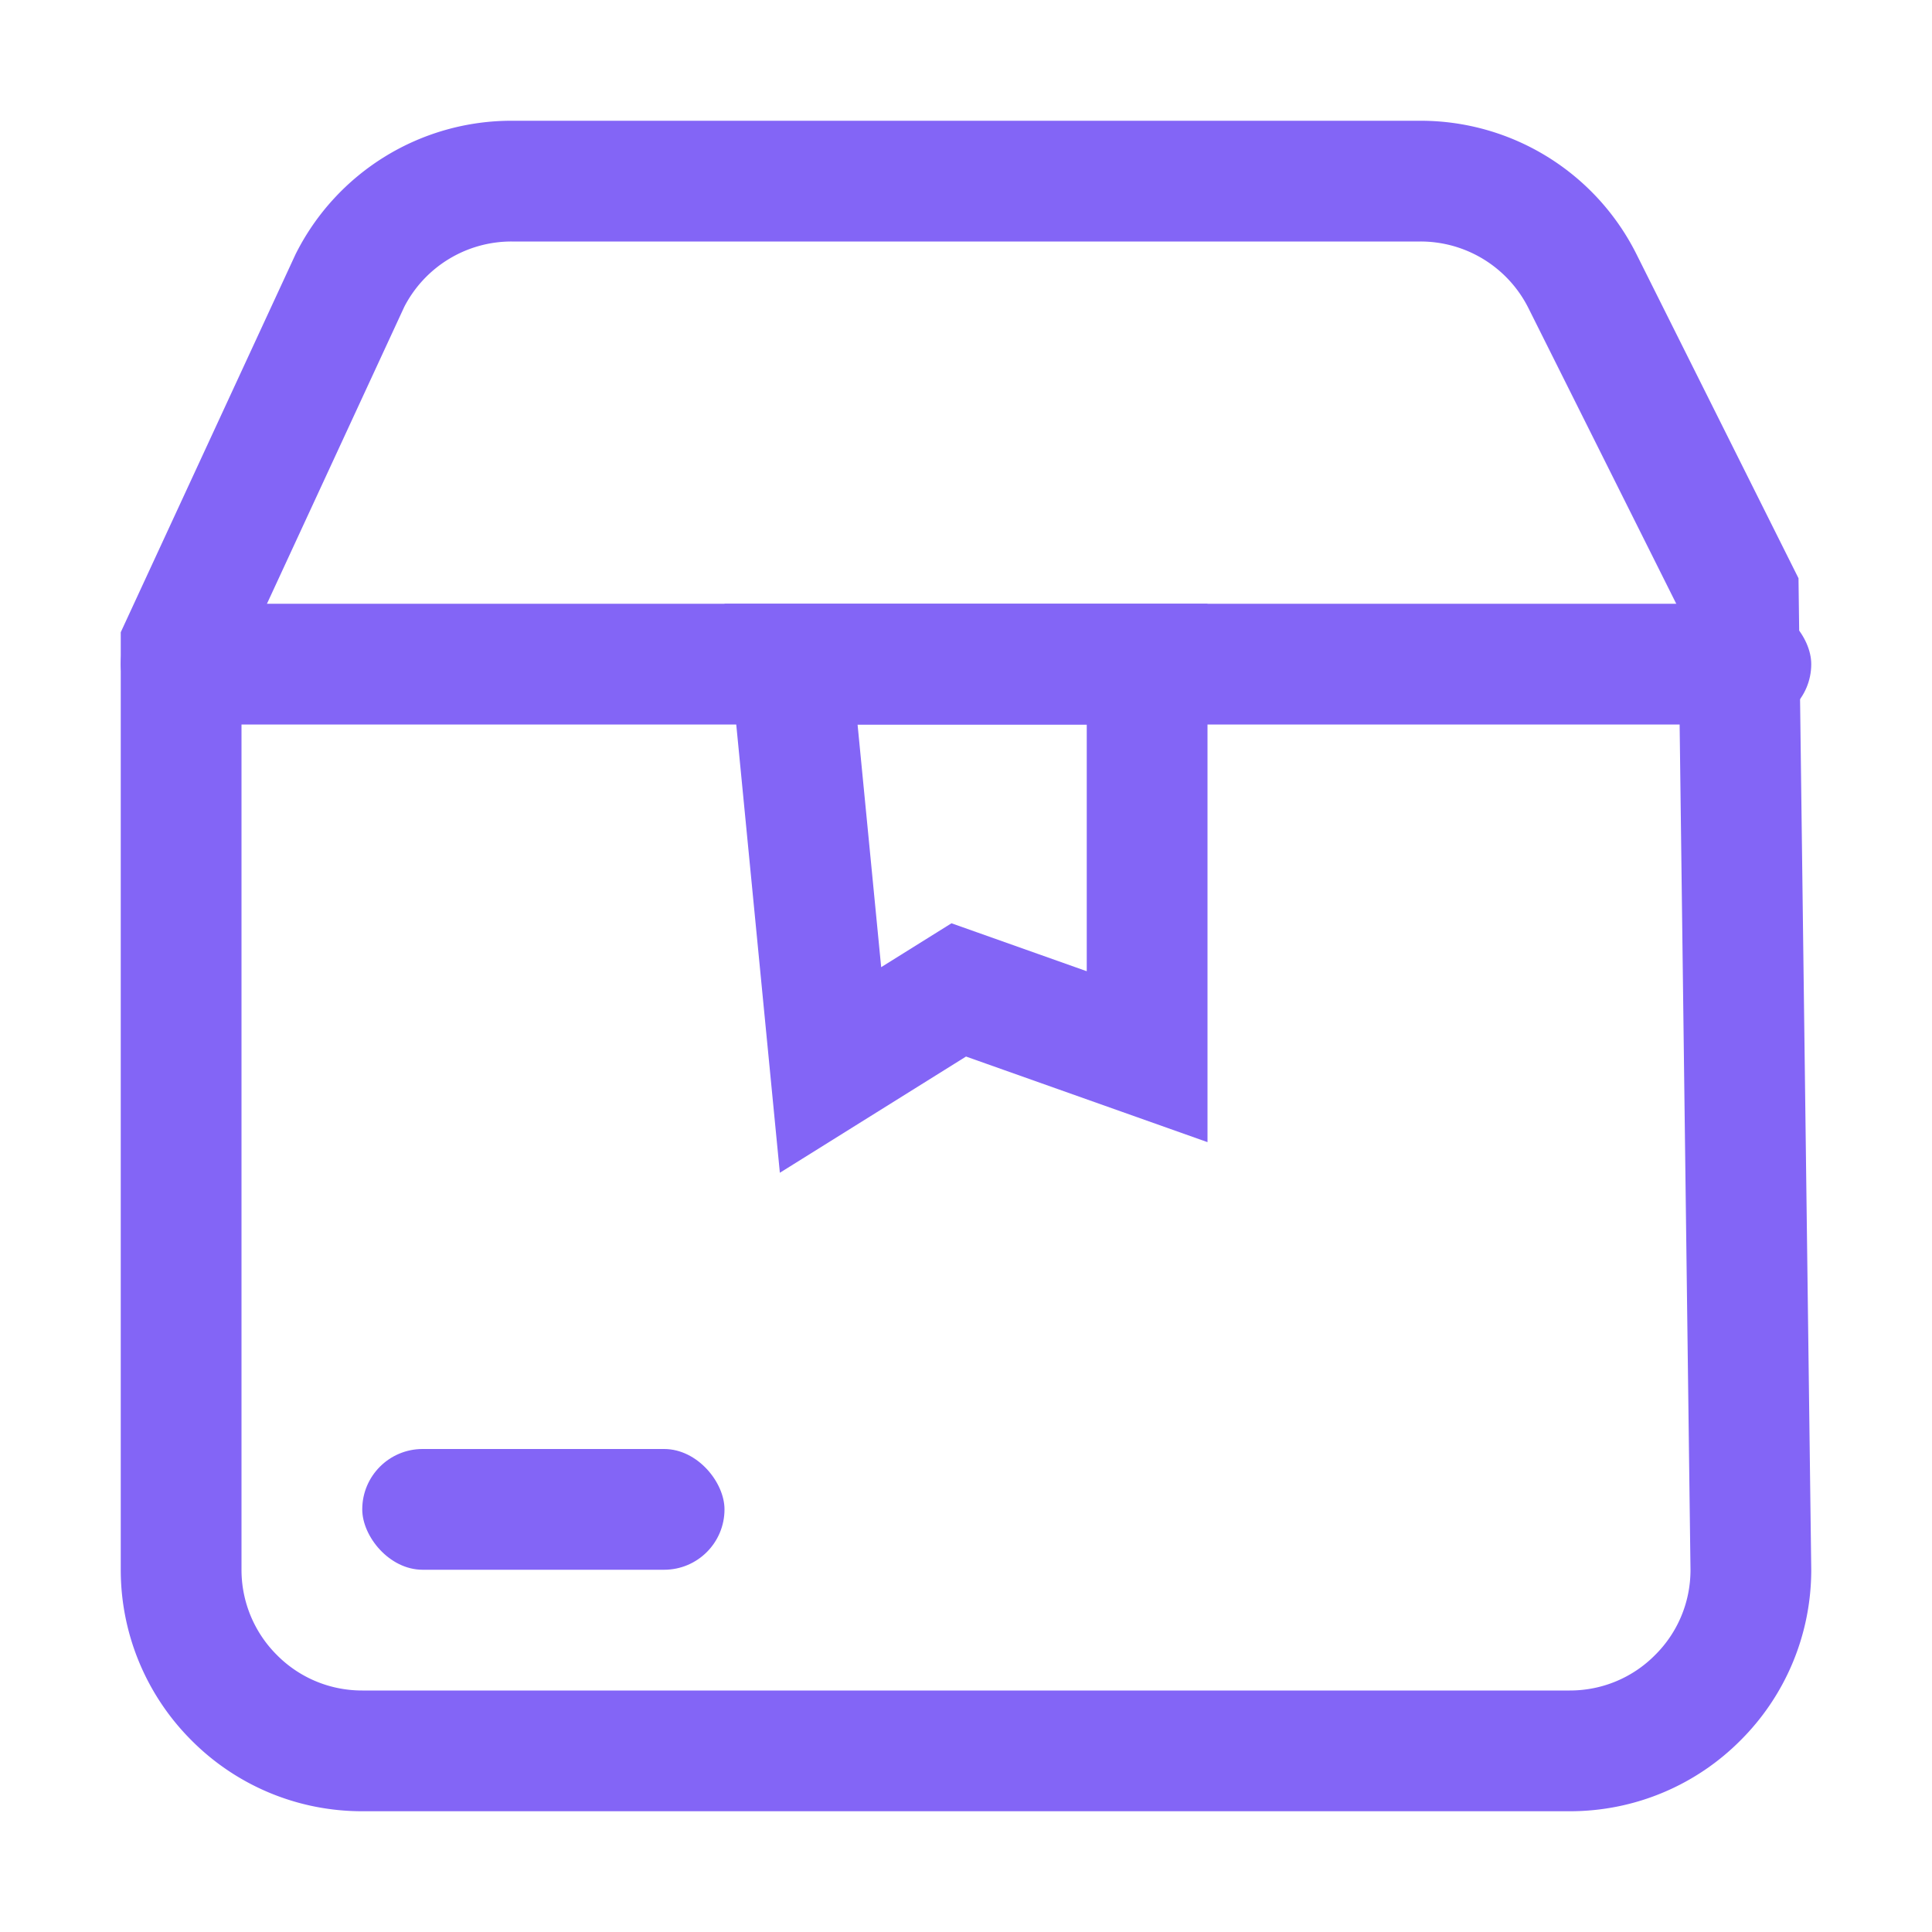 <svg width="16" height="16" xmlns="http://www.w3.org/2000/svg"><g fill="none" fill-rule="evenodd"><path d="M11.764 1.5a1.499 1.499 0 011.342.83h0l1.29 2.58L14.5 13c0 .414-.168.79-.44 1.06-.27.272-.646.44-1.06.44h0H3c-.414 0-.79-.168-1.06-.44A1.495 1.495 0 011.5 13h0V5.346l1.398-3.023A1.499 1.499 0 014.236 1.5h0z" stroke="#8365F6"/><rect fill="#8365F6" x="3" y="12" width="3" height="1" rx=".5"/><rect fill="#8365F6" x="1" y="5" width="14" height="1" rx=".5"/><path d="M9.5 5.5v3.251l-1.56-.553-1.062.663L6.551 5.5H9.5z" stroke="#8365F6"/></g></svg>